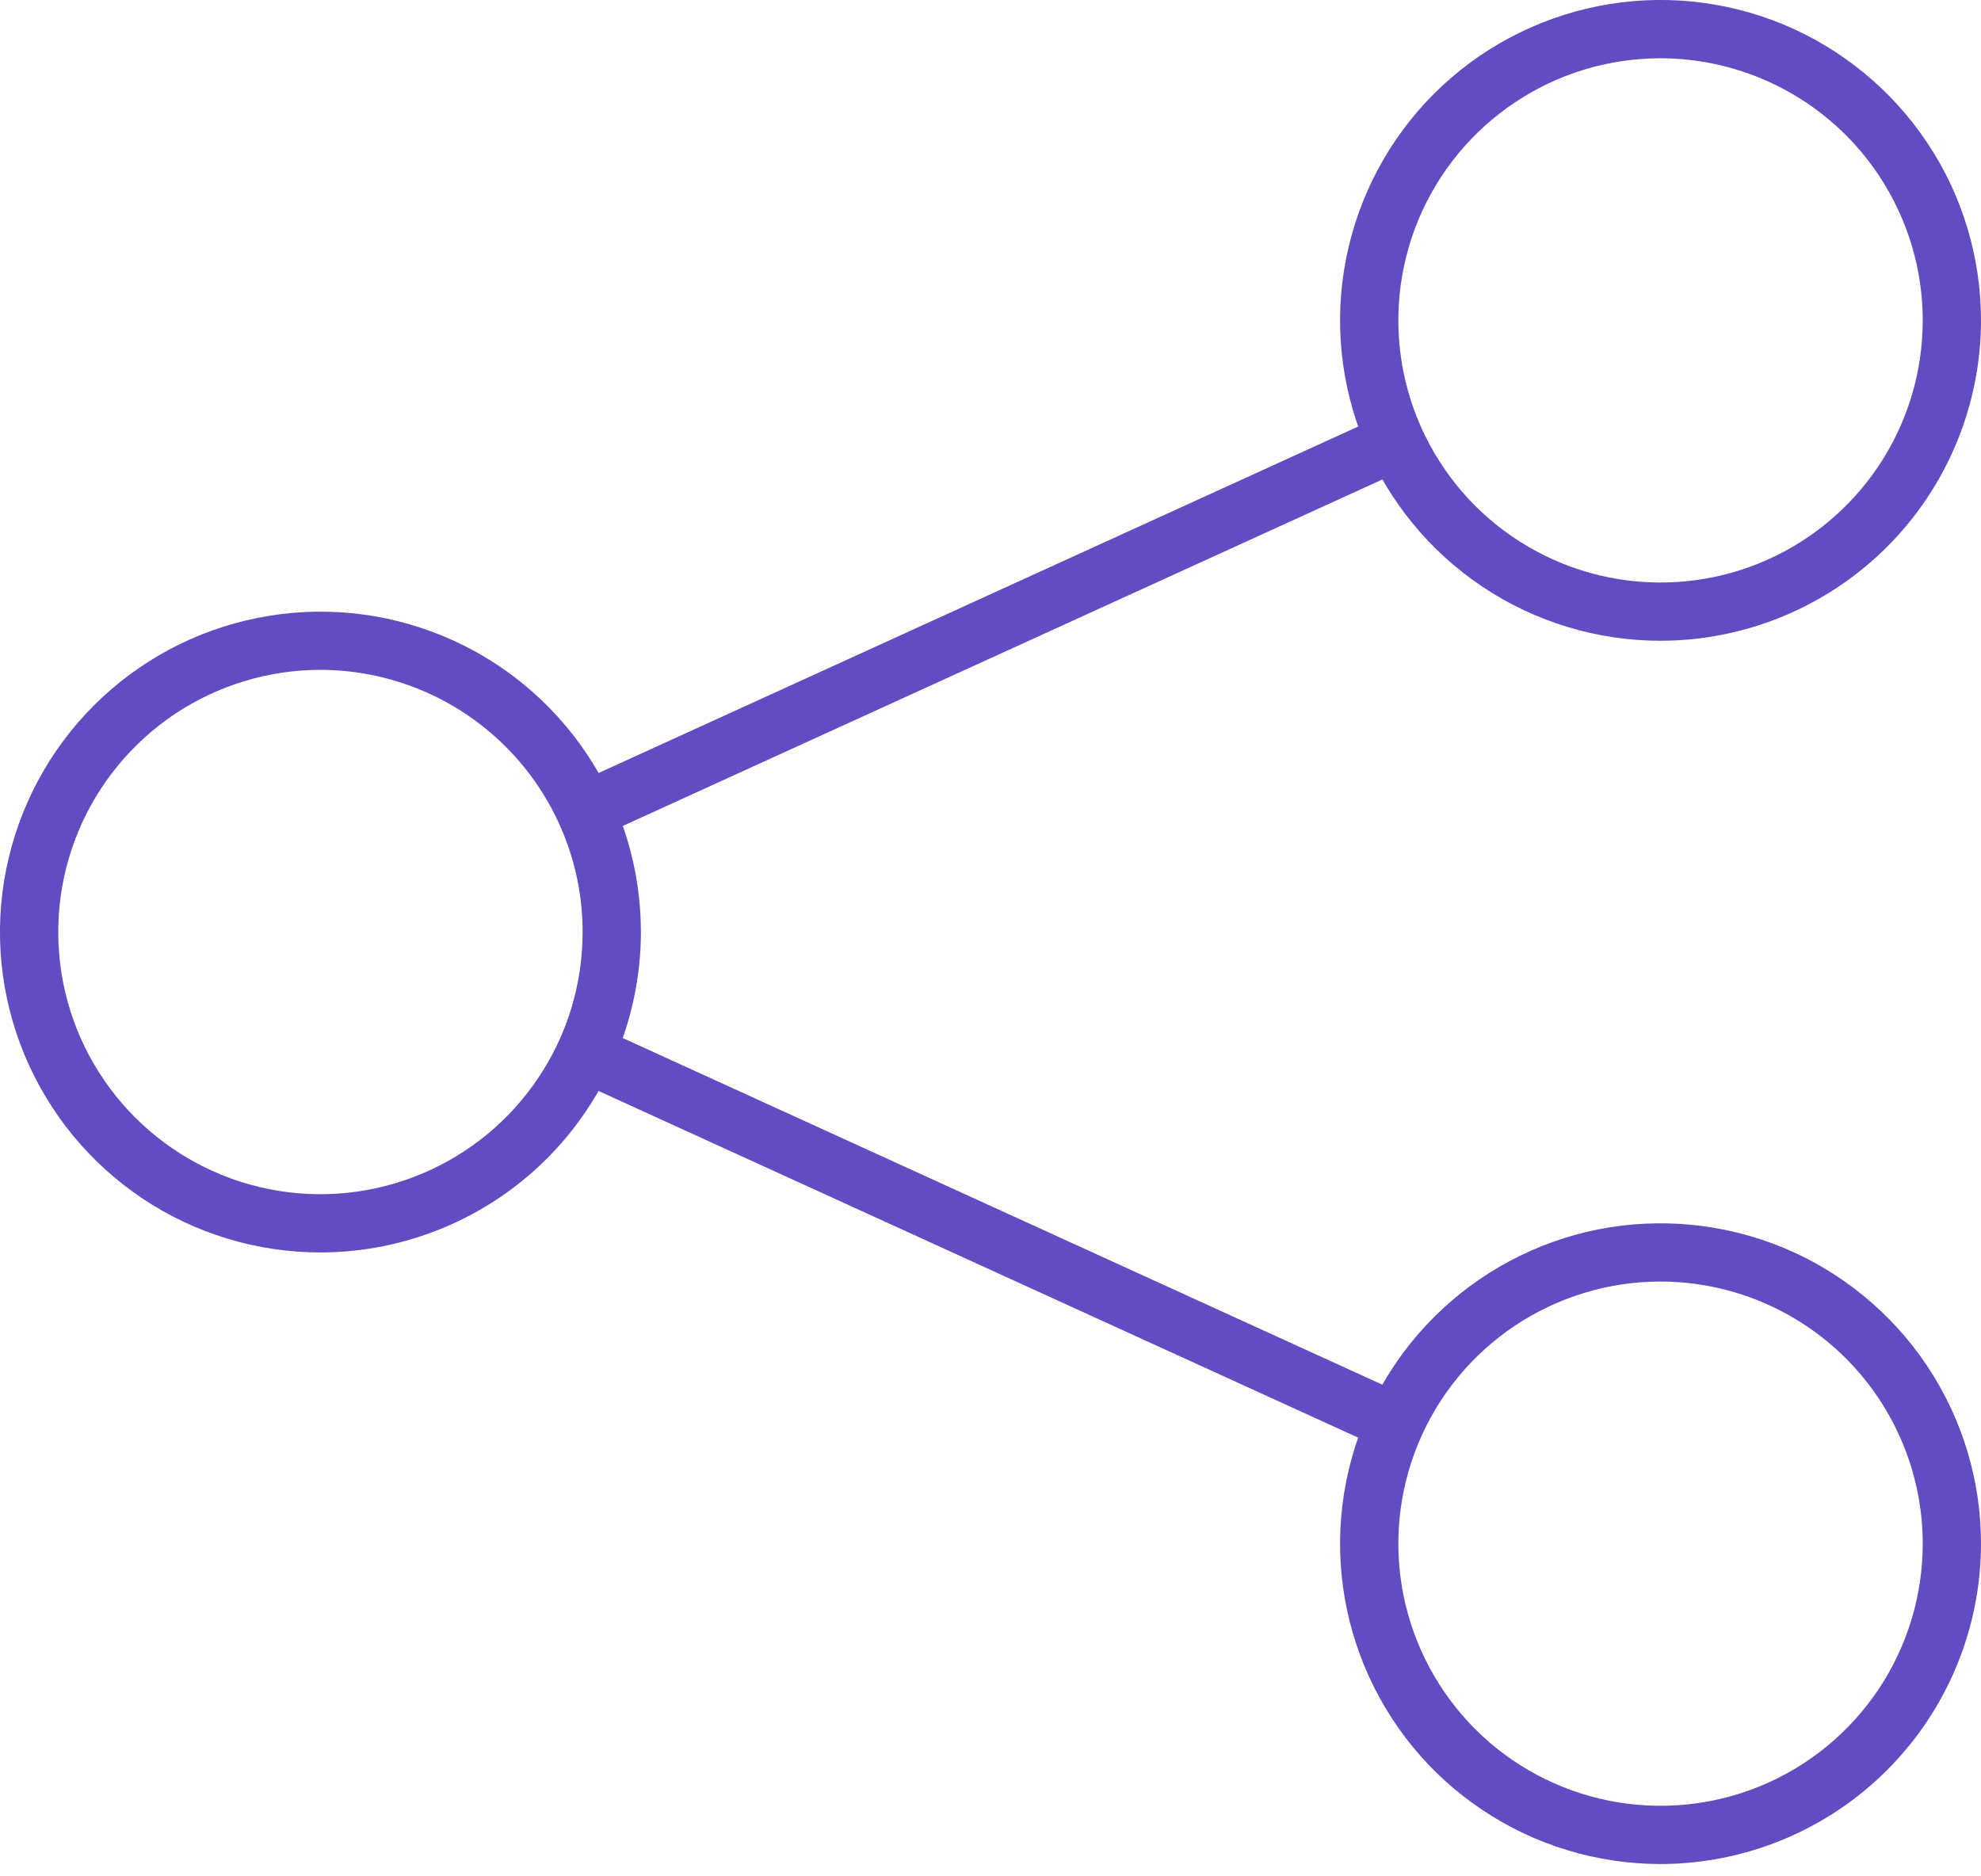 <svg width="19" height="18" viewBox="0 0 19 18" fill="none" xmlns="http://www.w3.org/2000/svg">
<path d="M3.074 12.015C2.466 12.015 1.871 11.835 1.366 11.497C0.861 11.159 0.467 10.679 0.234 10.117C0.001 9.556 -0.06 8.938 0.059 8.342C0.178 7.745 0.47 7.198 0.9 6.768C1.33 6.338 1.878 6.045 2.474 5.927C3.07 5.808 3.688 5.869 4.25 6.102C4.811 6.334 5.291 6.728 5.629 7.234C5.967 7.739 6.147 8.333 6.147 8.941C6.146 9.756 5.822 10.537 5.246 11.114C4.67 11.69 3.888 12.014 3.074 12.015ZM3.074 6.426C2.576 6.426 2.09 6.574 1.676 6.85C1.263 7.127 0.941 7.519 0.75 7.979C0.56 8.438 0.51 8.944 0.607 9.432C0.704 9.92 0.944 10.368 1.295 10.719C1.647 11.071 2.095 11.311 2.583 11.408C3.071 11.505 3.576 11.455 4.036 11.264C4.495 11.074 4.888 10.752 5.164 10.338C5.441 9.925 5.588 9.439 5.588 8.941C5.588 8.274 5.322 7.635 4.851 7.164C4.379 6.692 3.74 6.427 3.074 6.426Z" fill="#634CC2"/>
<path d="M15.927 6.147C15.319 6.147 14.724 5.967 14.219 5.629C13.713 5.291 13.32 4.811 13.087 4.25C12.854 3.688 12.793 3.07 12.912 2.474C13.031 1.878 13.323 1.33 13.753 0.9C14.183 0.47 14.731 0.178 15.327 0.059C15.923 -0.06 16.541 0.001 17.103 0.234C17.664 0.467 18.144 0.861 18.482 1.366C18.82 1.871 19 2.466 19 3.074C18.999 3.888 18.675 4.67 18.099 5.246C17.523 5.822 16.741 6.146 15.927 6.147ZM15.927 0.559C15.429 0.559 14.943 0.706 14.529 0.983C14.116 1.259 13.793 1.652 13.603 2.111C13.413 2.571 13.363 3.076 13.46 3.564C13.557 4.052 13.797 4.5 14.148 4.852C14.5 5.203 14.948 5.443 15.436 5.54C15.924 5.637 16.429 5.587 16.889 5.397C17.348 5.206 17.741 4.884 18.017 4.471C18.294 4.057 18.441 3.571 18.441 3.074C18.441 2.407 18.175 1.768 17.704 1.296C17.232 0.825 16.593 0.56 15.927 0.559Z" fill="#634CC2"/>
<path d="M15.927 17.882C15.319 17.882 14.724 17.702 14.219 17.364C13.713 17.027 13.32 16.547 13.087 15.985C12.854 15.423 12.793 14.805 12.912 14.209C13.031 13.613 13.323 13.065 13.753 12.636C14.183 12.206 14.731 11.913 15.327 11.794C15.923 11.676 16.541 11.737 17.103 11.969C17.664 12.202 18.144 12.596 18.482 13.101C18.82 13.607 19 14.201 19 14.809C18.999 15.624 18.675 16.405 18.099 16.981C17.523 17.557 16.741 17.881 15.927 17.882ZM15.927 12.294C15.429 12.294 14.943 12.442 14.529 12.718C14.116 12.994 13.793 13.387 13.603 13.847C13.413 14.306 13.363 14.812 13.46 15.299C13.557 15.787 13.797 16.235 14.148 16.587C14.5 16.939 14.948 17.178 15.436 17.275C15.924 17.372 16.429 17.322 16.889 17.132C17.348 16.942 17.741 16.619 18.017 16.206C18.294 15.792 18.441 15.306 18.441 14.809C18.441 14.142 18.175 13.503 17.704 13.031C17.232 12.56 16.593 12.295 15.927 12.294Z" fill="#634CC2"/>
<path d="M5.732 9.848L5.5 10.356L13.268 13.902L13.5 13.394L5.732 9.848Z" fill="#634CC2"/>
<path d="M13.269 3.981L5.499 7.526L5.731 8.034L13.501 4.489L13.269 3.981Z" fill="#634CC2"/>
</svg>
